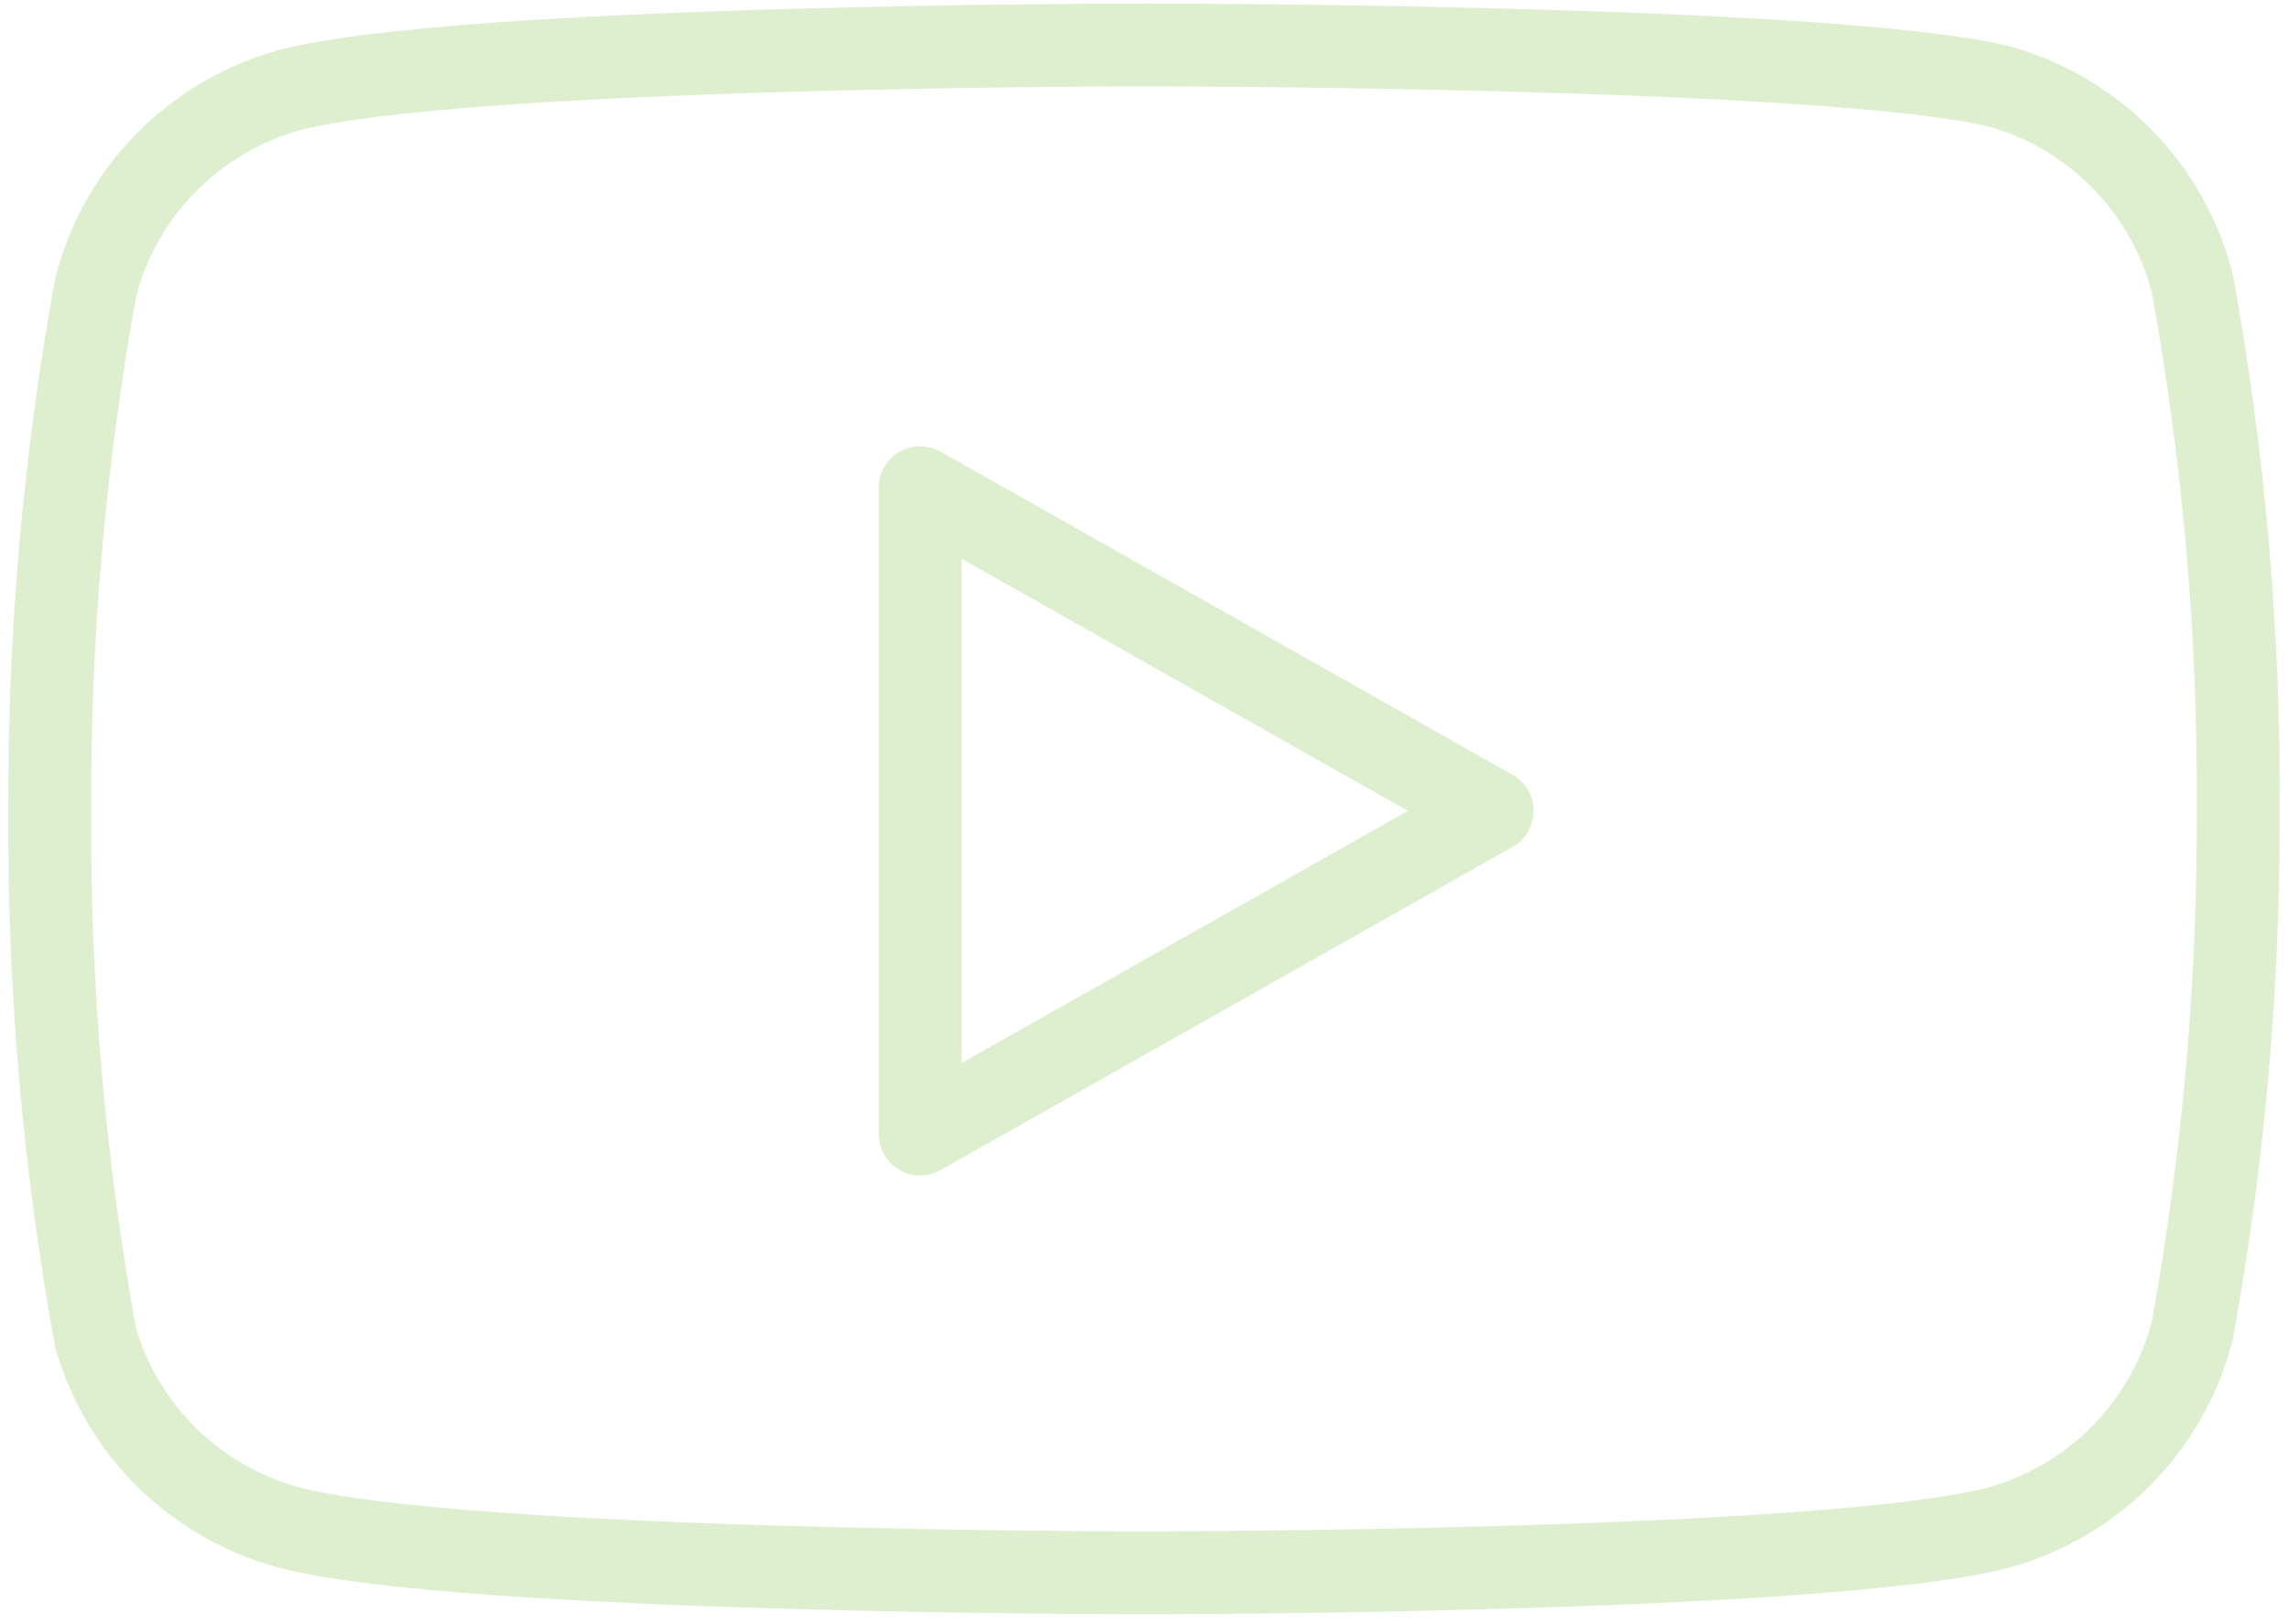 <svg width="138" height="98" viewBox="0 0 138 98" fill="none" xmlns="http://www.w3.org/2000/svg">
<path d="M132.237 17.141C131.524 14.311 130.073 11.718 128.029 9.624C125.985 7.53 123.422 6.009 120.597 5.215C110.278 2.711 69 2.711 69 2.711C69 2.711 27.722 2.711 17.403 5.454C14.578 6.248 12.015 7.769 9.971 9.863C7.927 11.957 6.476 14.549 5.763 17.379C3.875 27.787 2.951 38.346 3.003 48.922C2.936 59.577 3.86 70.216 5.763 80.703C6.549 83.444 8.033 85.939 10.072 87.944C12.111 89.949 14.636 91.398 17.403 92.151C27.722 94.894 69 94.894 69 94.894C69 94.894 110.278 94.894 120.597 92.151C123.422 91.357 125.985 89.836 128.029 87.742C130.073 85.648 131.524 83.055 132.237 80.225C134.111 69.896 135.035 59.418 134.997 48.922C135.064 38.266 134.14 27.627 132.237 17.141V17.141Z" stroke="#8FCA62" stroke-opacity="0.3" stroke-width="5" stroke-linecap="round" stroke-linejoin="round"/>
<path d="M55.501 68.419L89.999 48.922L55.501 29.424V68.419Z" stroke="#8FCA62" stroke-opacity="0.3" stroke-width="5" stroke-linecap="round" stroke-linejoin="round"/>
</svg>
